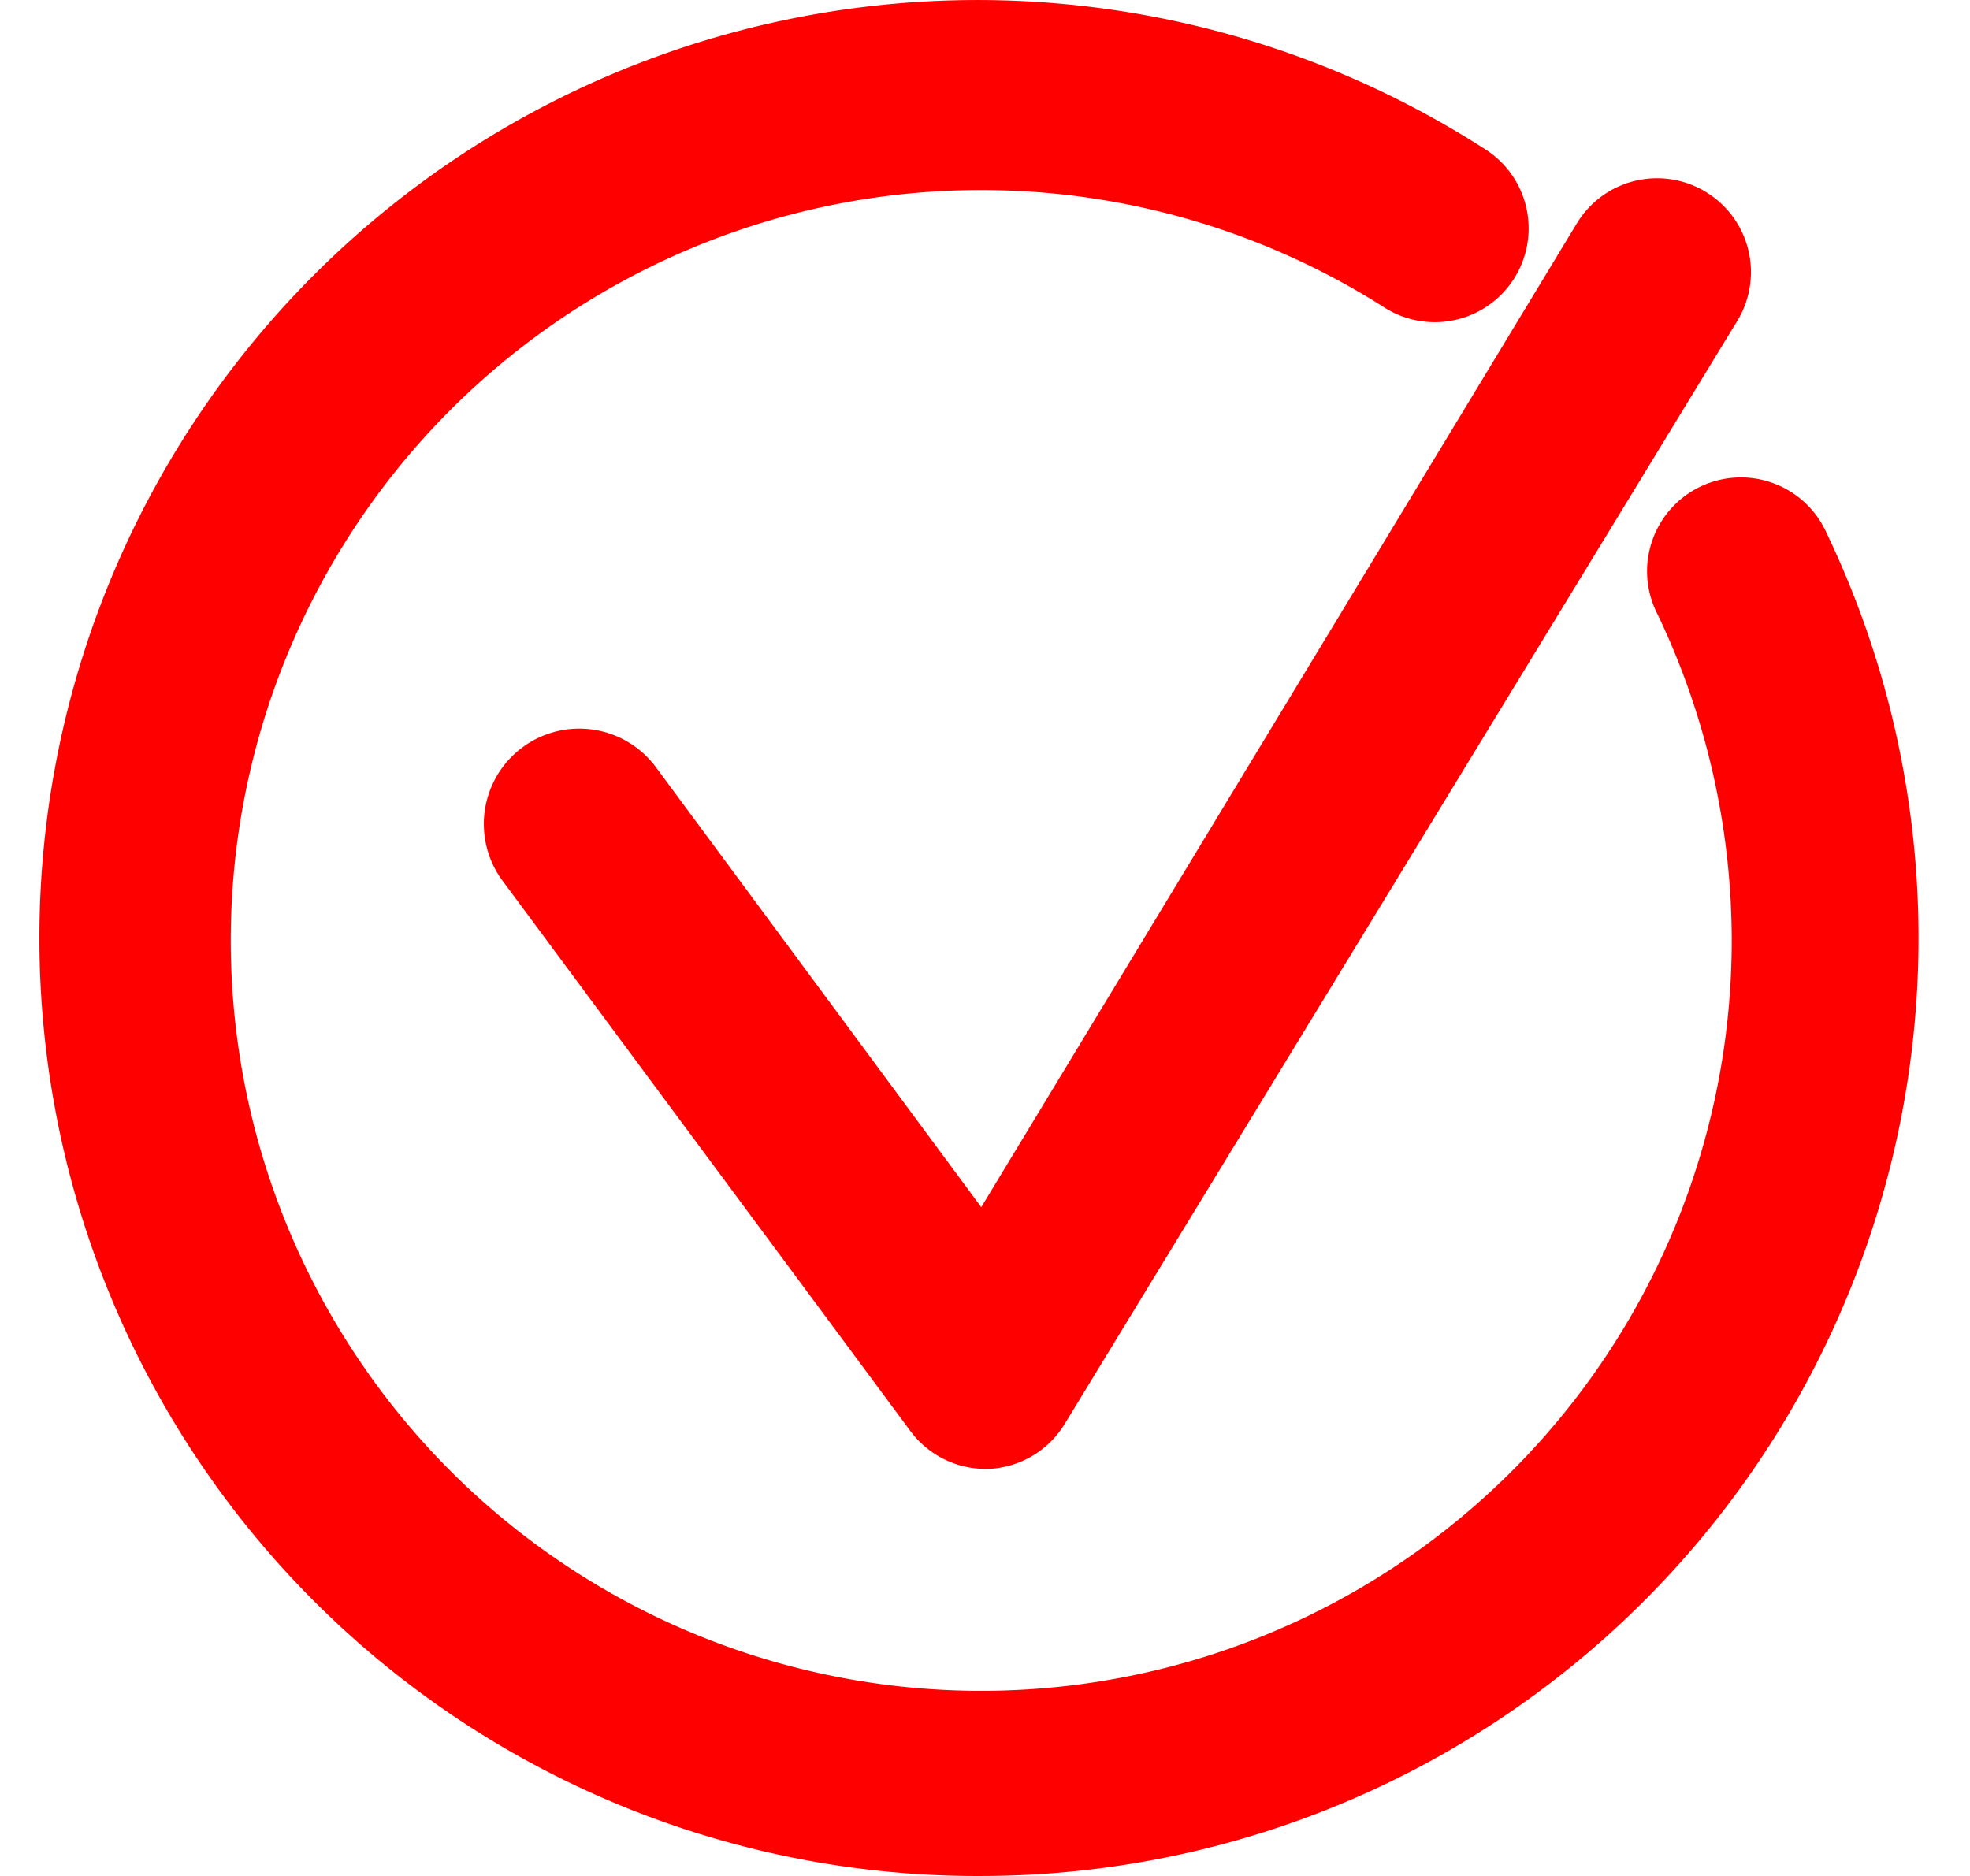 <svg id="Слой_1" data-name="Слой 1" xmlns="http://www.w3.org/2000/svg" viewBox="0 0 21 20"><defs><style>.cls-1{fill:red;}</style></defs><title>check_</title><path class="cls-1" d="M10.5,20A10,10,0,1,1,15.83,1.59a1,1,0,0,1-1.07,1.69A8,8,0,1,0,18.46,10a8.07,8.07,0,0,0-.79-3.45,1,1,0,1,1,1.8-.87A10,10,0,0,1,10.5,20Z"/><path class="cls-1" d="M10.5,15.66a1,1,0,0,1-.8-.41L5.35,9.38A1,1,0,1,1,7,8.19l3.46,4.68L16.81,2.38a1,1,0,0,1,1.38-.33,1,1,0,0,1,.33,1.37L11.35,15.18a1,1,0,0,1-.81.48Z"/></svg>
